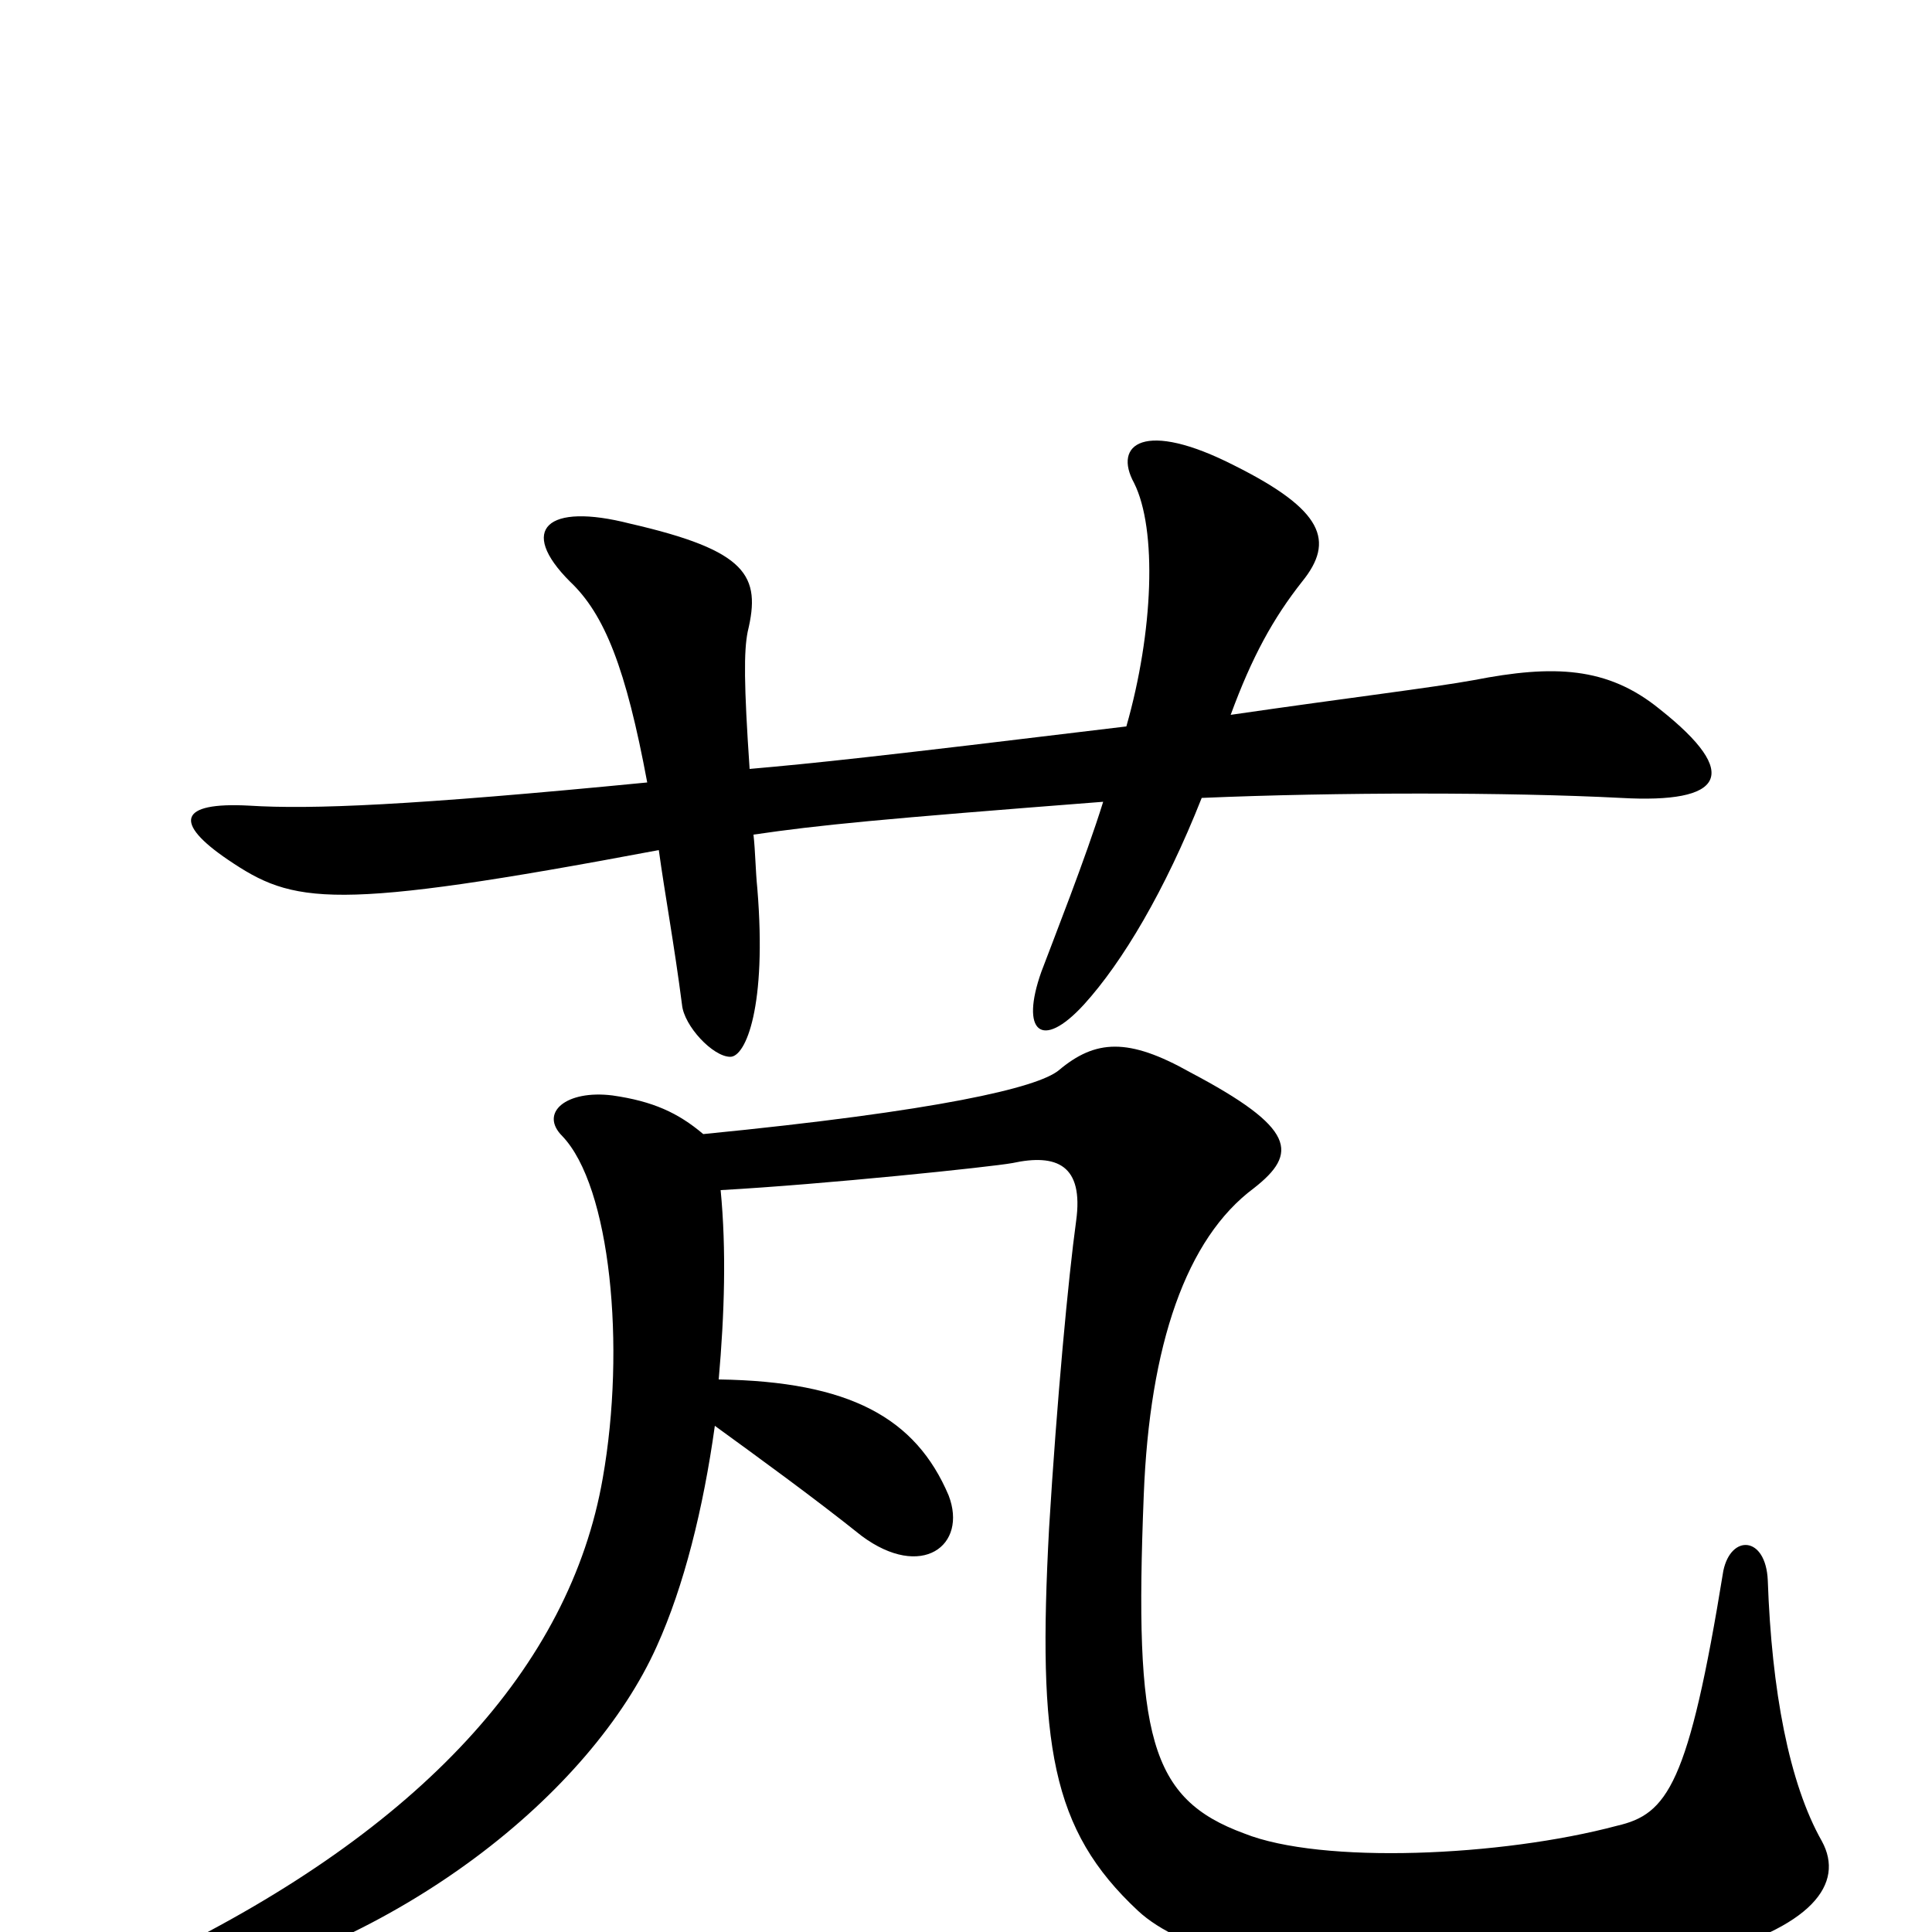 <svg xmlns="http://www.w3.org/2000/svg" viewBox="0 -1000 1000 1000">
	<path fill="#000000" d="M388 -602C385 -646 385 -663 387 -673C394 -702 387 -715 326 -729C283 -740 268 -726 295 -699C313 -682 324 -654 335 -595C212 -583 161 -581 129 -583C92 -585 90 -574 118 -555C152 -532 171 -528 341 -560C344 -538 349 -511 353 -480C354 -469 369 -453 378 -453C386 -453 397 -479 392 -540C391 -550 391 -559 390 -568C424 -573 455 -576 571 -585C562 -556 545 -513 539 -497C528 -466 539 -456 561 -480C581 -502 603 -539 622 -587C692 -590 781 -590 839 -587C892 -584 902 -599 859 -633C832 -655 804 -656 763 -648C741 -644 699 -639 637 -630C648 -660 659 -680 674 -699C691 -720 685 -736 639 -759C592 -783 576 -770 587 -750C599 -726 597 -673 583 -624C451 -608 422 -605 388 -602ZM364 -413C351 -424 338 -430 317 -433C293 -436 279 -424 291 -412C316 -386 324 -303 312 -235C295 -137 217 -53 84 12C61 24 62 38 88 33C207 8 306 -72 340 -148C354 -179 364 -219 370 -262C392 -246 421 -225 446 -205C477 -182 501 -200 491 -226C474 -266 440 -285 372 -286C375 -320 376 -353 373 -384C427 -387 513 -396 524 -398C547 -403 561 -397 557 -368C553 -339 547 -275 543 -209C537 -97 544 -53 589 -11C634 31 793 36 879 13C938 -2 955 -25 943 -47C926 -77 917 -125 915 -182C914 -205 896 -206 892 -187C874 -76 863 -61 837 -55C777 -39 684 -35 644 -51C595 -69 587 -101 592 -226C595 -304 614 -359 649 -385C672 -403 671 -416 616 -445C584 -463 567 -462 548 -446C537 -437 486 -425 364 -413Z"/>
</svg>